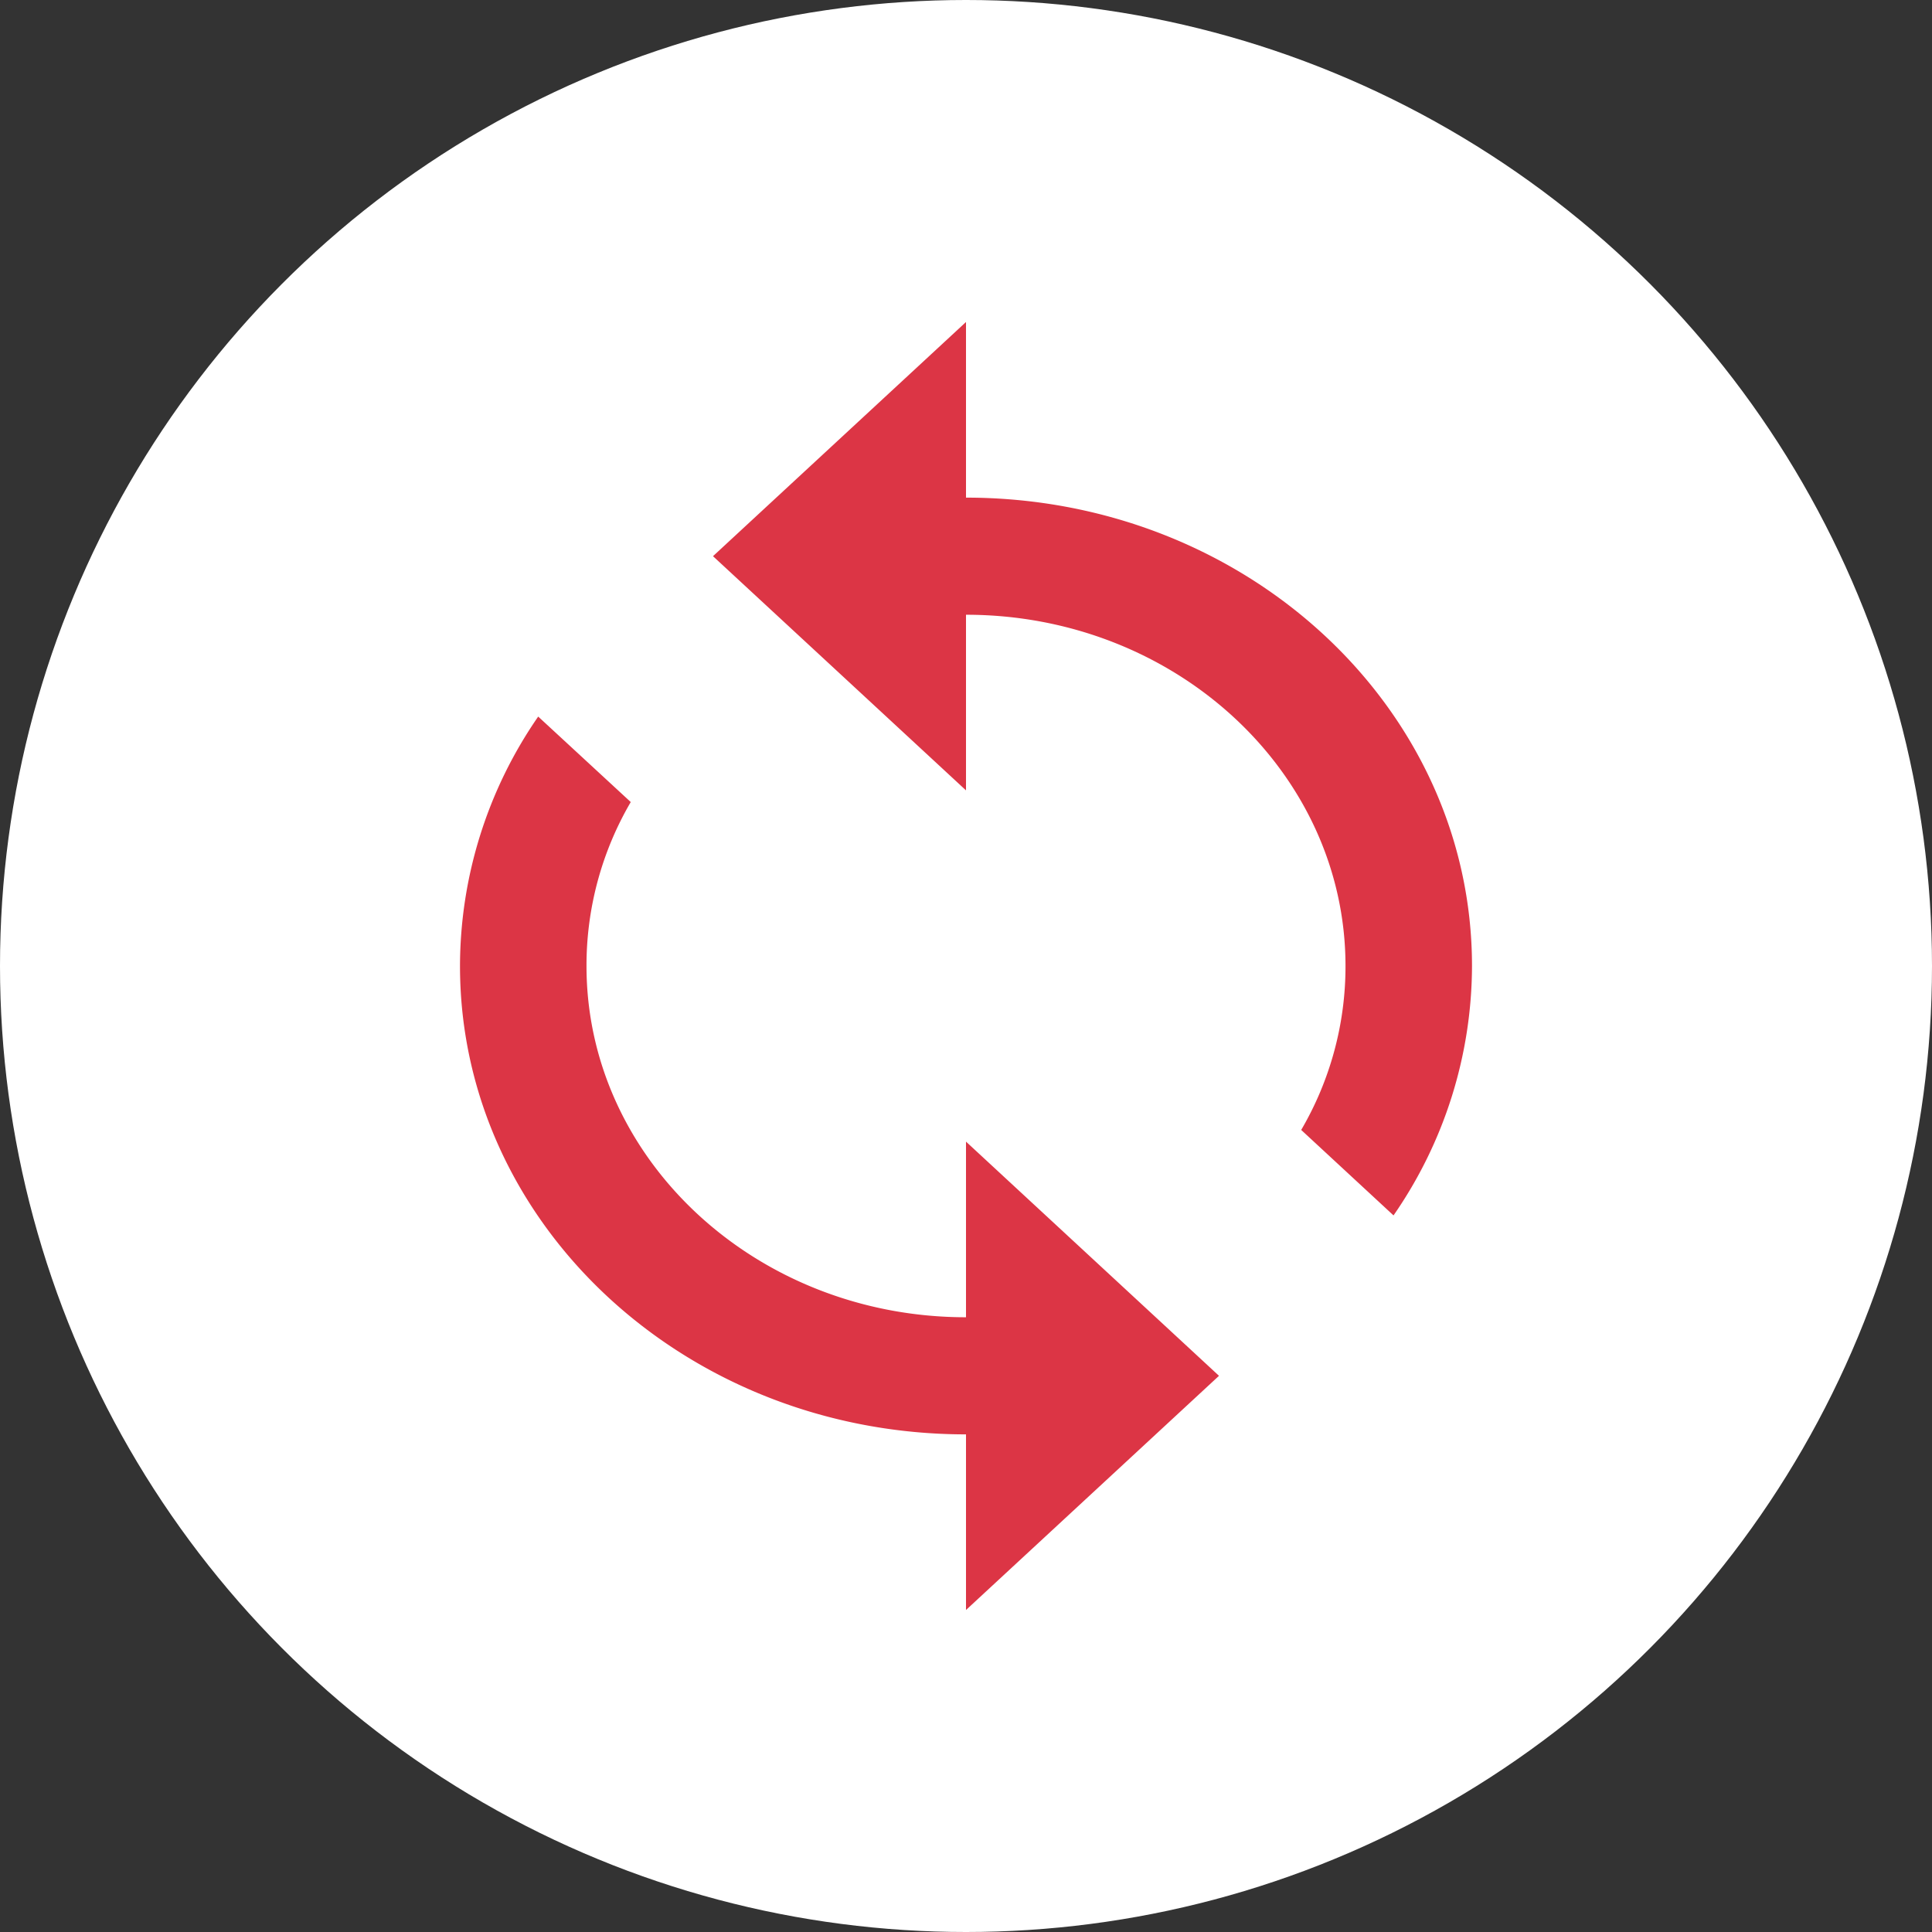 <svg xmlns="http://www.w3.org/2000/svg" id="Component_169_84" width="42" height="42" viewBox="0 0 42 42">
    <rect x="0" y="0" width="42" height="42" fill="#333333" stroke="none"/>
    <defs>
        <style>
            .cls-2{fill:none}
        </style>
    </defs>
    <circle id="Ellipse_1" cx="21" cy="21" r="21" fill="#fff"/>
    <path id="Path_110" d="M0 0h37.386v37.386H0z" class="cls-2" transform="translate(2.307 2.307)"/>
    <g id="power_settings_new-24px" transform="translate(6 6)">
        <path id="Path_575" d="M0 0h30v30H0z" class="cls-2"/>
        <g id="sync-24px">
            <path id="Path_603" d="M0 0h30v30H0z" class="cls-2"/>
            <path id="Path_604" fill="#dc3545" d="M15 4.818V1L9.5 6.091l5.5 5.091V7.364c4.551 0 8.25 3.424 8.25 7.636a7.035 7.035 0 0 1-.963 3.564l2.007 1.858A9.554 9.554 0 0 0 26 15c0-5.625-4.923-10.182-11-10.182zm0 17.818c-4.551 0-8.25-3.424-8.25-7.636a7.035 7.035 0 0 1 .962-3.564L5.7 9.578A9.554 9.554 0 0 0 4 15c0 5.625 4.922 10.182 11 10.182V29l5.5-5.091-5.5-5.091z"/>
        </g>
    </g>
</svg>
